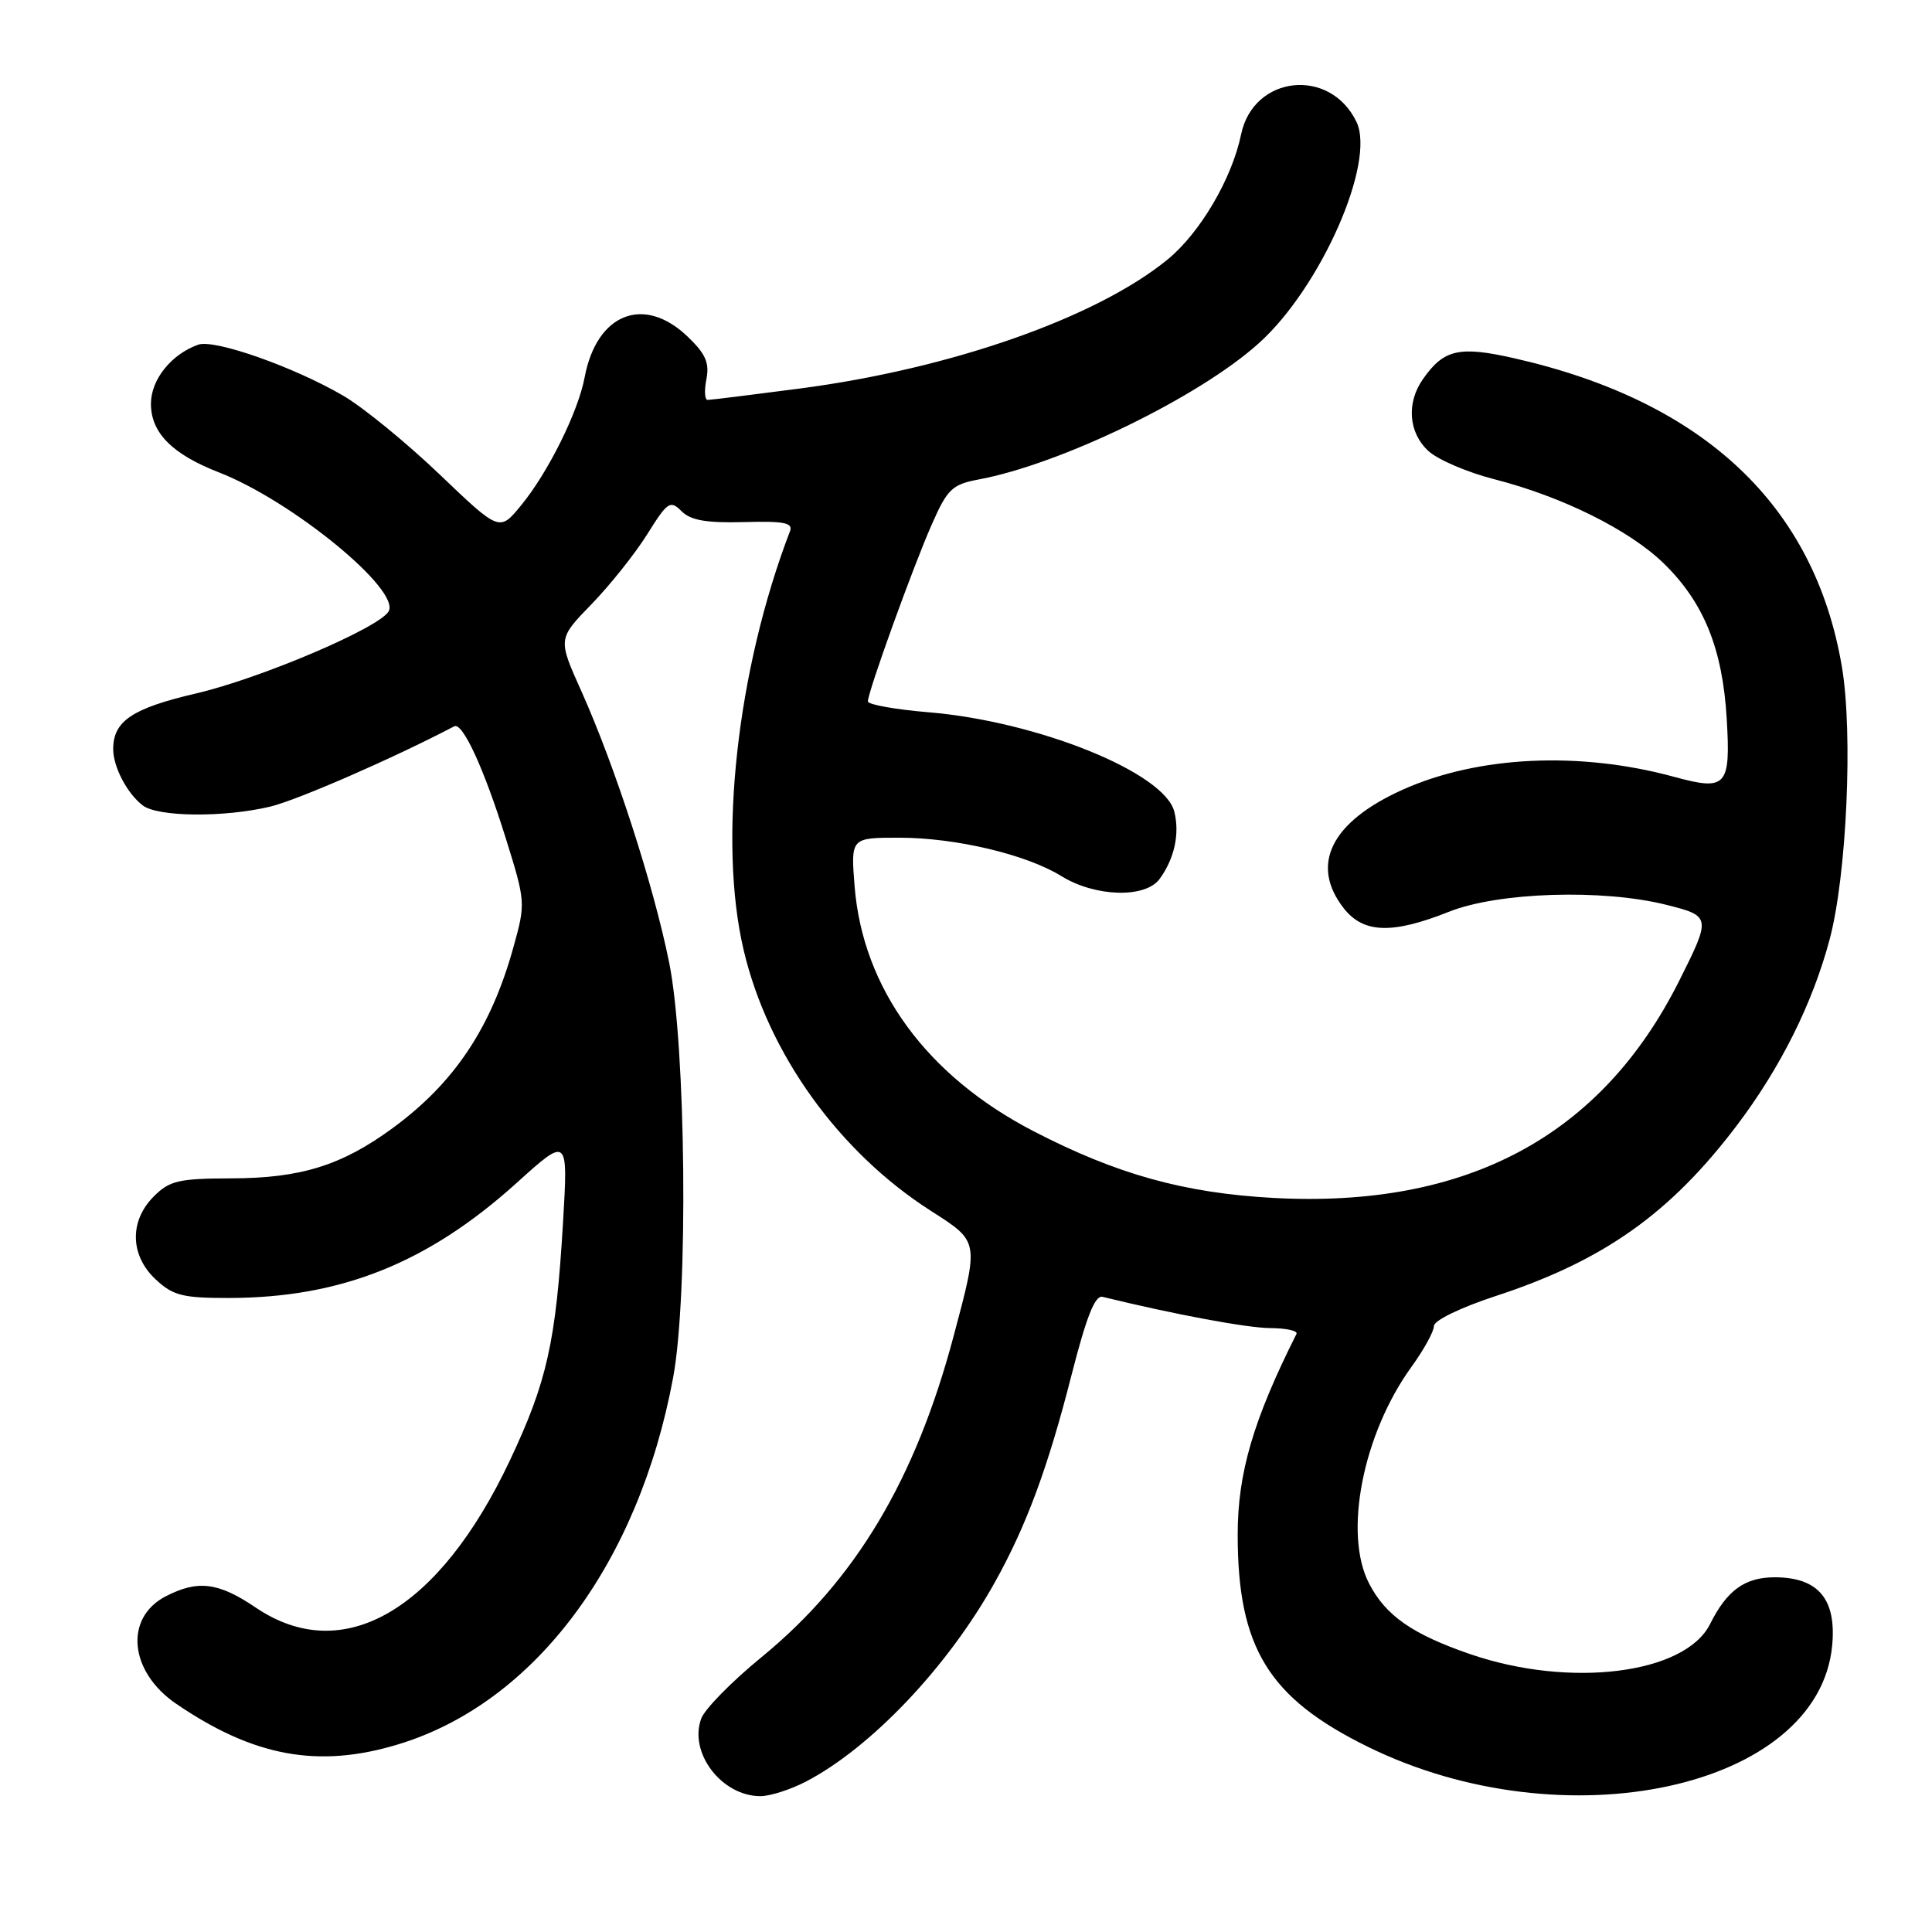 <?xml version="1.0" encoding="UTF-8" standalone="no"?>
<!DOCTYPE svg PUBLIC "-//W3C//DTD SVG 1.1//EN" "http://www.w3.org/Graphics/SVG/1.1/DTD/svg11.dtd" >
<svg xmlns="http://www.w3.org/2000/svg" xmlns:xlink="http://www.w3.org/1999/xlink" version="1.1" viewBox="0 0 256 256">
 <g >
 <path fill="currentColor"
d=" M 106.79 236.07 C 115.44 231.56 125.60 220.85 131.83 209.65 C 136.01 202.16 138.87 194.42 141.97 182.25 C 143.96 174.46 145.09 171.59 146.10 171.84 C 155.68 174.18 165.24 175.96 168.33 175.98 C 170.44 175.99 172.00 176.34 171.79 176.75 C 166.06 188.17 164.00 195.19 164.00 203.35 C 164.00 218.32 168.08 224.98 181.21 231.44 C 207.32 244.29 240.95 236.99 242.77 218.07 C 243.36 211.89 240.94 209.00 235.15 209.00 C 231.20 209.00 228.82 210.73 226.59 215.20 C 223.28 221.82 208.04 223.73 194.80 219.18 C 187.12 216.53 183.61 214.08 181.41 209.82 C 177.99 203.22 180.58 190.02 187.03 181.11 C 188.66 178.86 190.00 176.43 190.00 175.71 C 190.00 174.97 193.52 173.26 198.25 171.71 C 212.49 167.04 221.30 160.80 230.13 149.14 C 235.92 141.49 240.17 132.97 242.43 124.50 C 244.70 116.02 245.55 97.13 244.06 88.35 C 240.45 67.00 225.83 53.21 200.73 47.49 C 193.37 45.81 191.32 46.27 188.55 50.23 C 186.34 53.38 186.63 57.31 189.25 59.74 C 190.49 60.90 194.43 62.59 198.00 63.50 C 206.99 65.80 215.88 70.21 220.44 74.64 C 225.75 79.80 228.25 85.94 228.80 95.23 C 229.33 104.21 228.77 104.83 221.85 102.94 C 209.31 99.52 195.86 100.15 185.86 104.64 C 176.36 108.91 173.54 114.60 178.07 120.37 C 180.68 123.68 184.49 123.80 192.00 120.81 C 198.53 118.21 212.34 117.77 220.78 119.89 C 226.73 121.38 226.75 121.50 222.48 130.01 C 212.13 150.60 194.30 160.12 168.70 158.73 C 156.90 158.08 147.98 155.60 136.97 149.90 C 122.79 142.57 114.33 130.99 113.24 117.45 C 112.73 111.00 112.73 111.00 119.15 111.00 C 126.63 111.00 136.00 113.22 140.64 116.09 C 145.12 118.86 151.76 119.05 153.65 116.47 C 155.62 113.78 156.34 110.48 155.60 107.54 C 154.30 102.37 137.51 95.59 123.05 94.38 C 118.62 94.01 115.00 93.36 115.00 92.94 C 115.00 91.67 120.99 75.08 123.48 69.46 C 125.53 64.81 126.17 64.19 129.64 63.54 C 140.60 61.50 158.86 52.63 166.79 45.49 C 175.00 38.12 182.32 21.52 179.74 16.15 C 176.23 8.86 166.07 9.97 164.45 17.82 C 163.24 23.67 159.02 30.85 154.73 34.37 C 145.30 42.09 126.05 48.85 106.00 51.48 C 99.67 52.31 94.17 52.99 93.77 52.99 C 93.38 53.00 93.30 51.76 93.60 50.25 C 94.03 48.08 93.50 46.88 91.09 44.58 C 85.31 39.06 79.06 41.54 77.47 49.99 C 76.61 54.58 72.63 62.61 69.04 66.97 C 66.19 70.45 66.19 70.45 58.24 62.85 C 53.86 58.67 48.14 53.99 45.51 52.45 C 39.00 48.64 28.43 44.91 26.27 45.67 C 22.70 46.93 20.00 50.30 20.00 53.50 C 20.00 57.34 22.81 60.18 29.00 62.59 C 38.76 66.39 53.20 78.25 51.48 81.04 C 50.10 83.26 34.47 89.91 25.96 91.89 C 17.51 93.86 15.00 95.55 15.00 99.26 C 15.00 101.62 16.84 105.13 18.91 106.72 C 20.92 108.26 29.68 108.34 35.81 106.88 C 39.42 106.01 52.14 100.46 60.19 96.24 C 61.29 95.66 64.12 101.80 67.01 111.05 C 69.65 119.51 69.66 119.67 68.02 125.55 C 65.06 136.21 60.21 143.47 52.07 149.45 C 45.29 154.43 39.86 156.12 30.63 156.14 C 23.68 156.16 22.47 156.44 20.38 158.53 C 17.11 161.80 17.23 166.38 20.65 169.55 C 22.94 171.68 24.23 172.00 30.40 171.99 C 45.21 171.95 56.70 167.35 68.44 156.76 C 75.28 150.58 75.28 150.58 74.60 162.04 C 73.66 177.84 72.48 183.09 67.57 193.50 C 58.14 213.47 45.44 220.83 33.90 213.02 C 28.94 209.66 26.22 209.32 21.96 211.52 C 16.44 214.38 17.12 221.50 23.33 225.75 C 33.62 232.78 42.20 234.35 52.78 231.13 C 70.80 225.66 84.62 207.21 89.20 182.50 C 91.22 171.61 90.90 138.63 88.67 127.56 C 86.60 117.29 81.49 101.52 77.01 91.53 C 73.92 84.65 73.92 84.65 78.37 80.07 C 80.81 77.56 84.13 73.39 85.75 70.81 C 88.46 66.47 88.81 66.24 90.31 67.74 C 91.52 68.95 93.59 69.31 98.57 69.18 C 103.87 69.03 105.11 69.27 104.68 70.38 C 97.65 88.71 95.13 111.45 98.54 125.90 C 101.76 139.58 111.13 152.63 123.34 160.44 C 129.77 164.56 129.74 164.35 126.37 177.00 C 121.30 196.09 113.34 209.40 100.92 219.57 C 97.00 222.77 93.41 226.43 92.93 227.69 C 91.21 232.21 95.61 238.00 100.76 238.00 C 102.04 238.00 104.75 237.13 106.79 236.07 Z "/>
</g>
</svg>